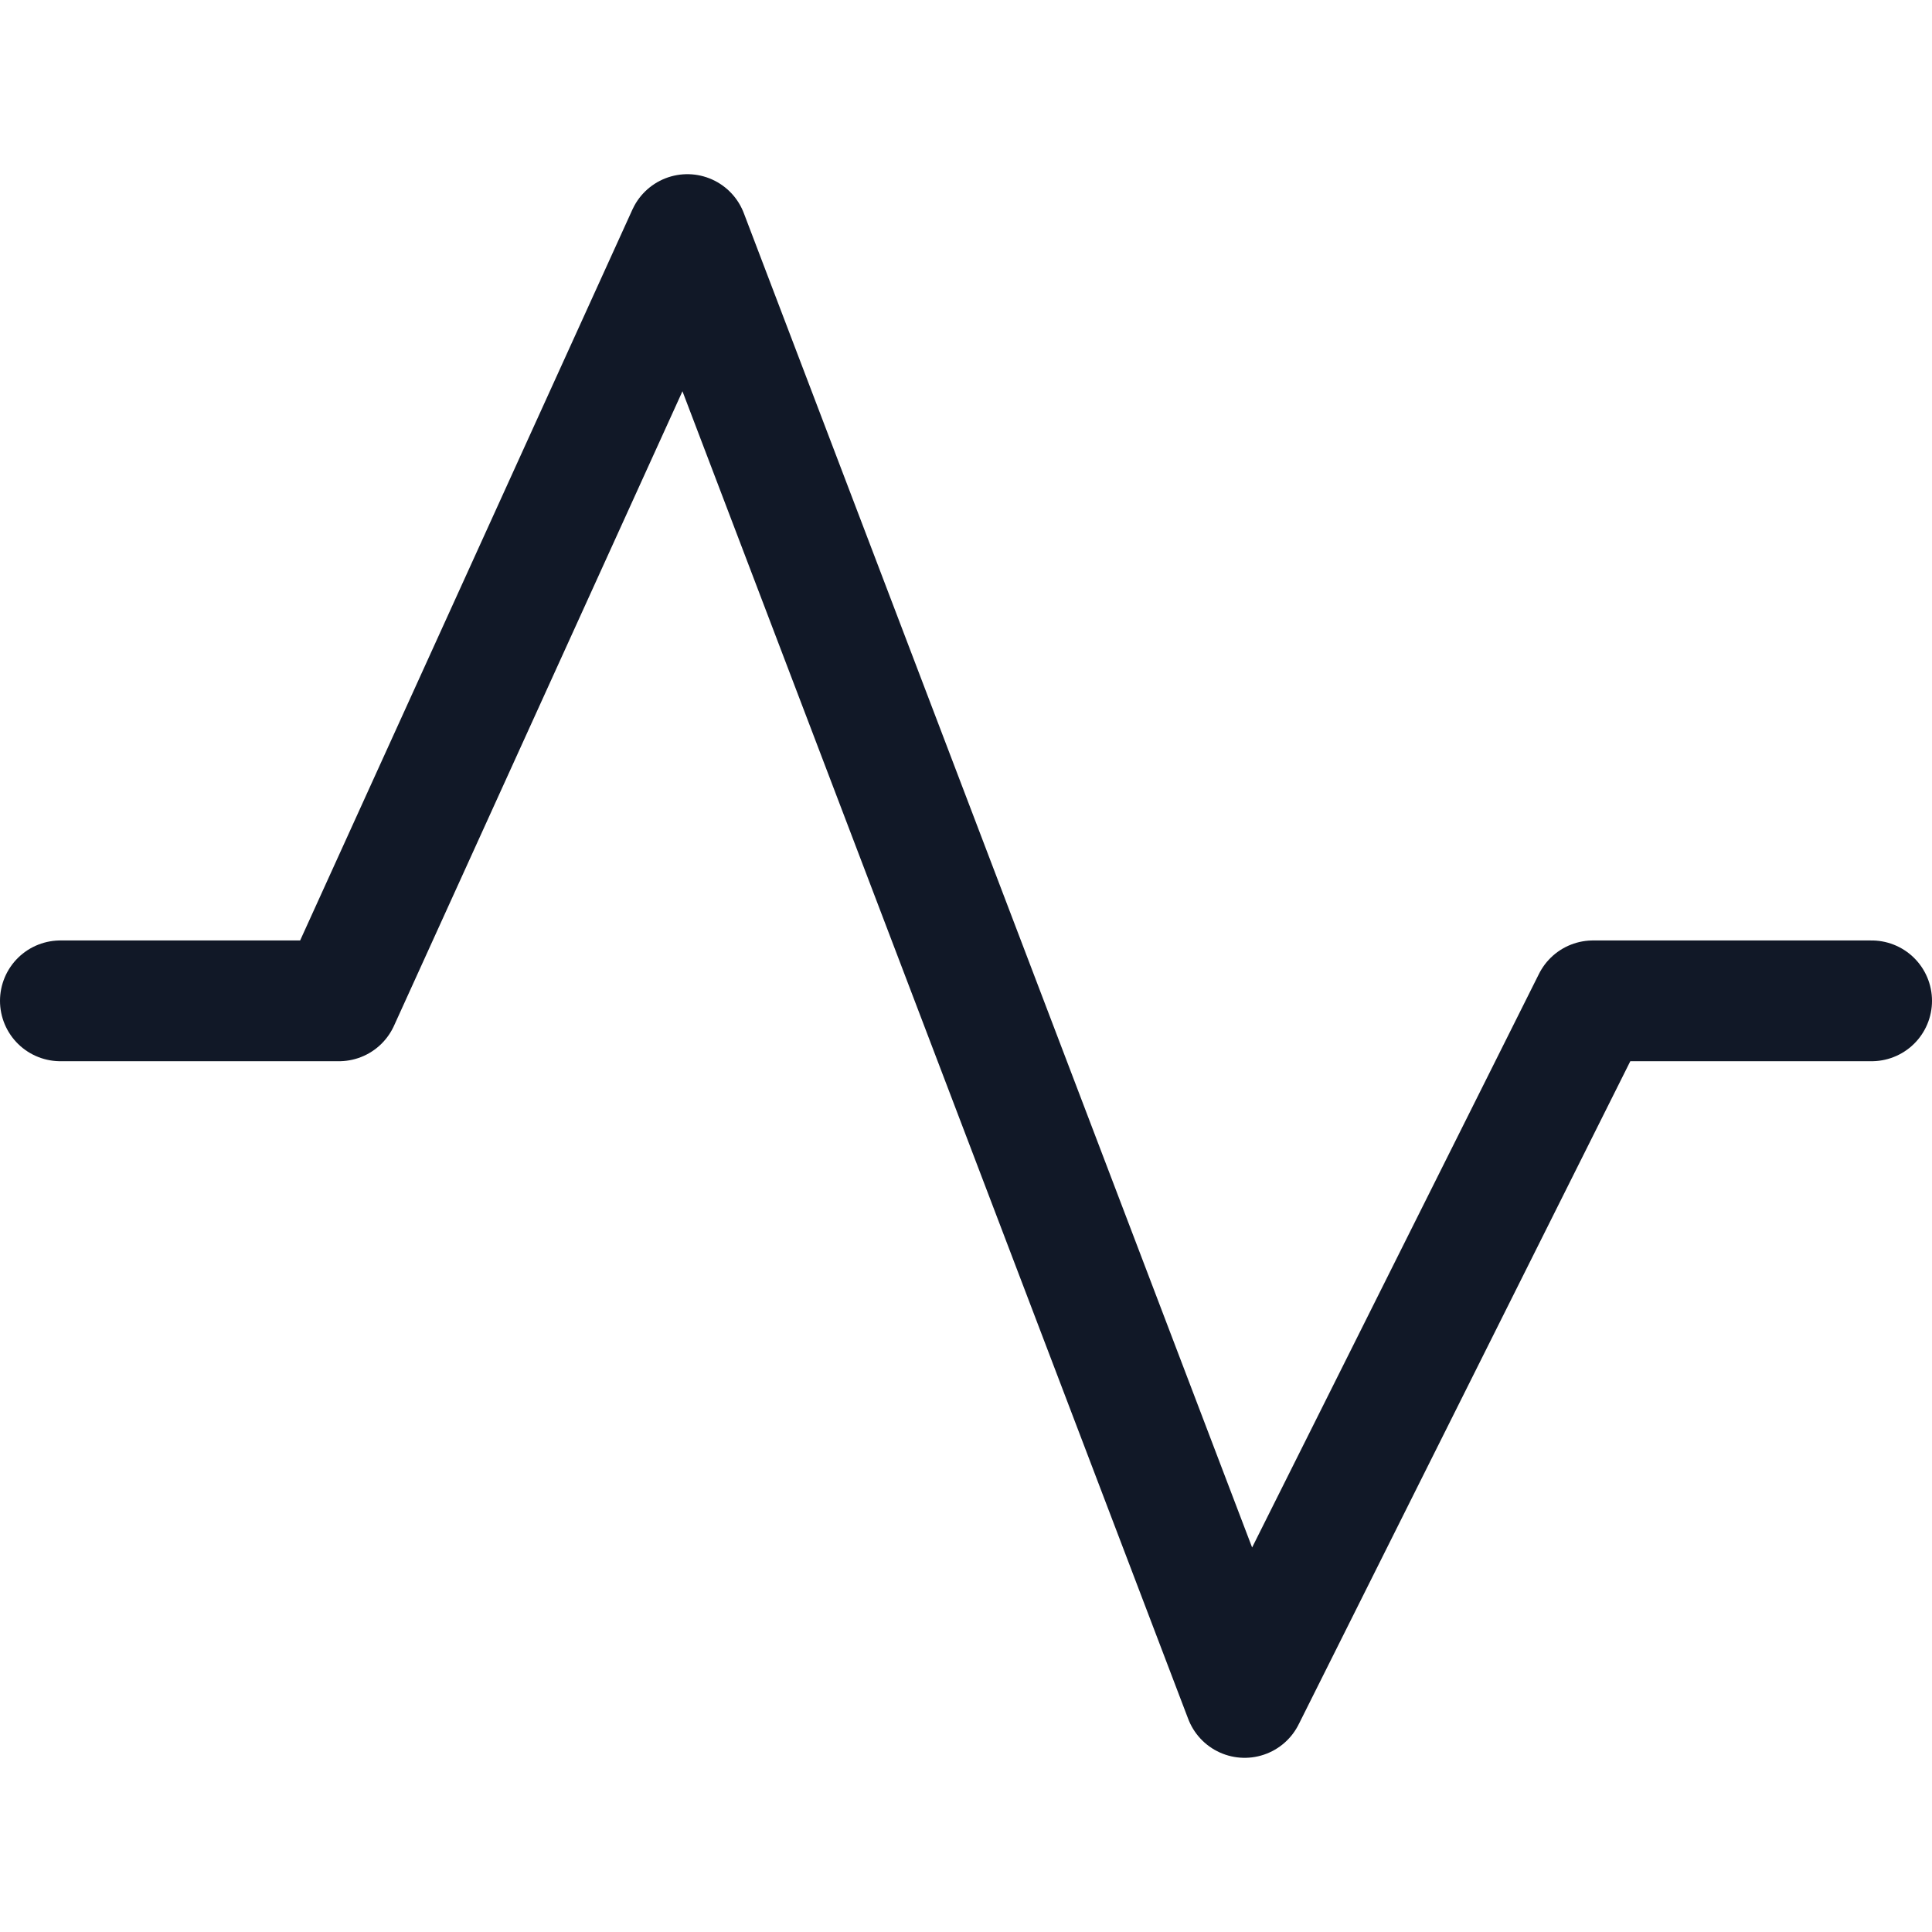 <svg width="32" height="32" viewBox="0 0 32 32" fill="none" xmlns="http://www.w3.org/2000/svg">
<path d="M1 16.577H5.615L11.385 3.885L20.615 28.115L26.385 16.577H31" stroke="#111827" stroke-width="2" stroke-linecap="round" stroke-linejoin="round"/>
</svg>
